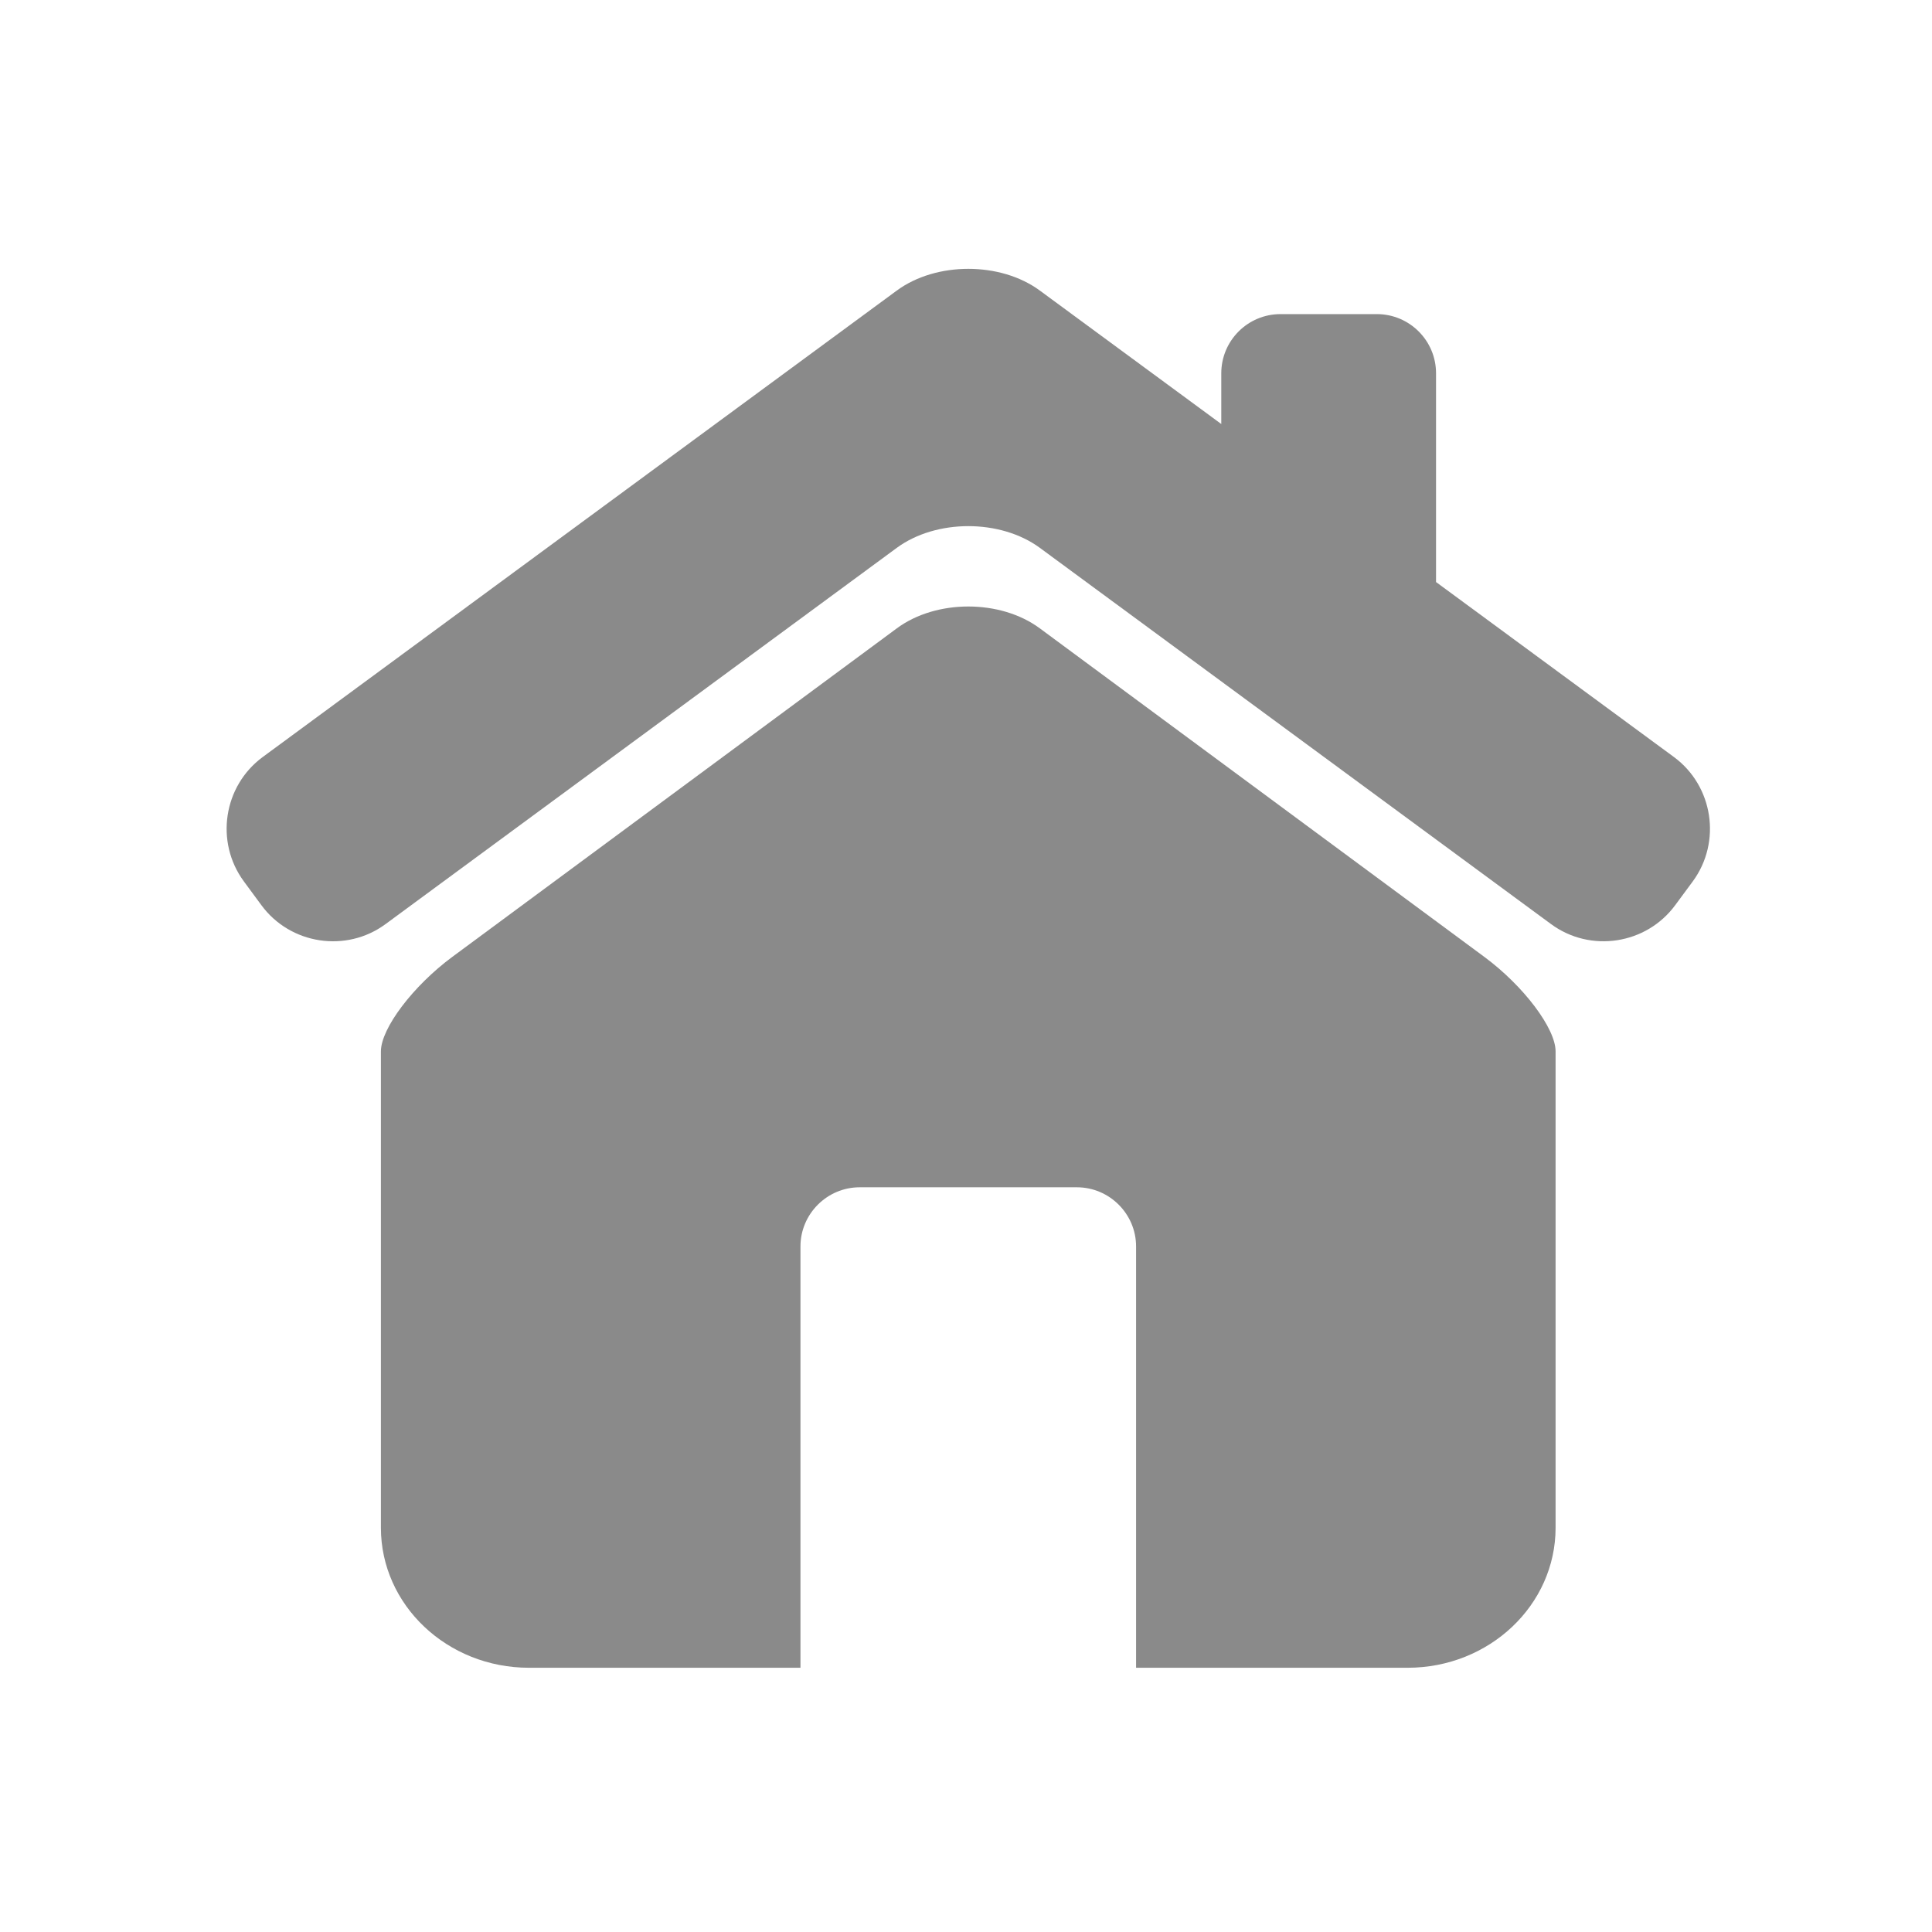 <svg xmlns="http://www.w3.org/2000/svg" xmlns:xlink="http://www.w3.org/1999/xlink" width="1080" zoomAndPan="magnify" viewBox="0 0 810 810" height="1080" preserveAspectRatio="xMidYMid meet" version="1.0"><defs><clipPath id="0ea8f79db1"><path d="M 159 254 L 653 254 L 653 699.316 L 159 699.316 Z M 159 254 " clip-rule="nonzero"/></clipPath></defs><path fill="#8a8a8a" d="M 701.805 317.387 L 602.066 244.023 L 602.066 156.508 C 602.066 142.789 590.93 131.691 577.23 131.691 L 536.863 131.691 C 523.145 131.691 512.027 142.809 512.027 156.508 L 512.027 177.77 L 435.98 121.836 C 419.48 109.672 392.465 109.672 375.965 121.836 L 110.141 317.387 C 93.641 329.535 90.082 352.992 102.23 369.512 L 109.574 379.48 C 121.703 396 145.16 399.578 161.641 387.43 L 375.965 229.699 C 392.465 217.551 419.48 217.551 435.98 229.699 L 650.285 387.43 C 666.785 399.578 690.223 395.98 702.348 379.48 L 709.715 369.512 C 721.84 352.992 718.285 329.535 701.805 317.387 Z M 701.805 317.387 " fill-opacity="1" fill-rule="nonzero"/><g clip-path="url(#0ea8f79db1)"><path fill="#8a8a8a" d="M 622.277 401.152 L 435.922 263.418 C 419.441 251.23 392.504 251.23 376.023 263.418 L 189.664 401.152 C 173.184 413.336 159.695 431.156 159.695 440.816 L 159.695 640.508 C 159.695 672.922 187.488 699.219 221.789 699.219 L 335.598 699.219 L 335.598 522.578 C 335.598 508.934 346.773 497.777 360.418 497.777 L 451.488 497.777 C 465.129 497.777 476.305 508.934 476.305 522.578 L 476.305 699.219 L 590.133 699.219 C 624.418 699.219 652.188 672.922 652.188 640.508 L 652.188 440.816 C 652.207 431.156 638.758 413.336 622.277 401.152 Z M 622.277 401.152 " fill-opacity="1" fill-rule="nonzero"/></g></svg>